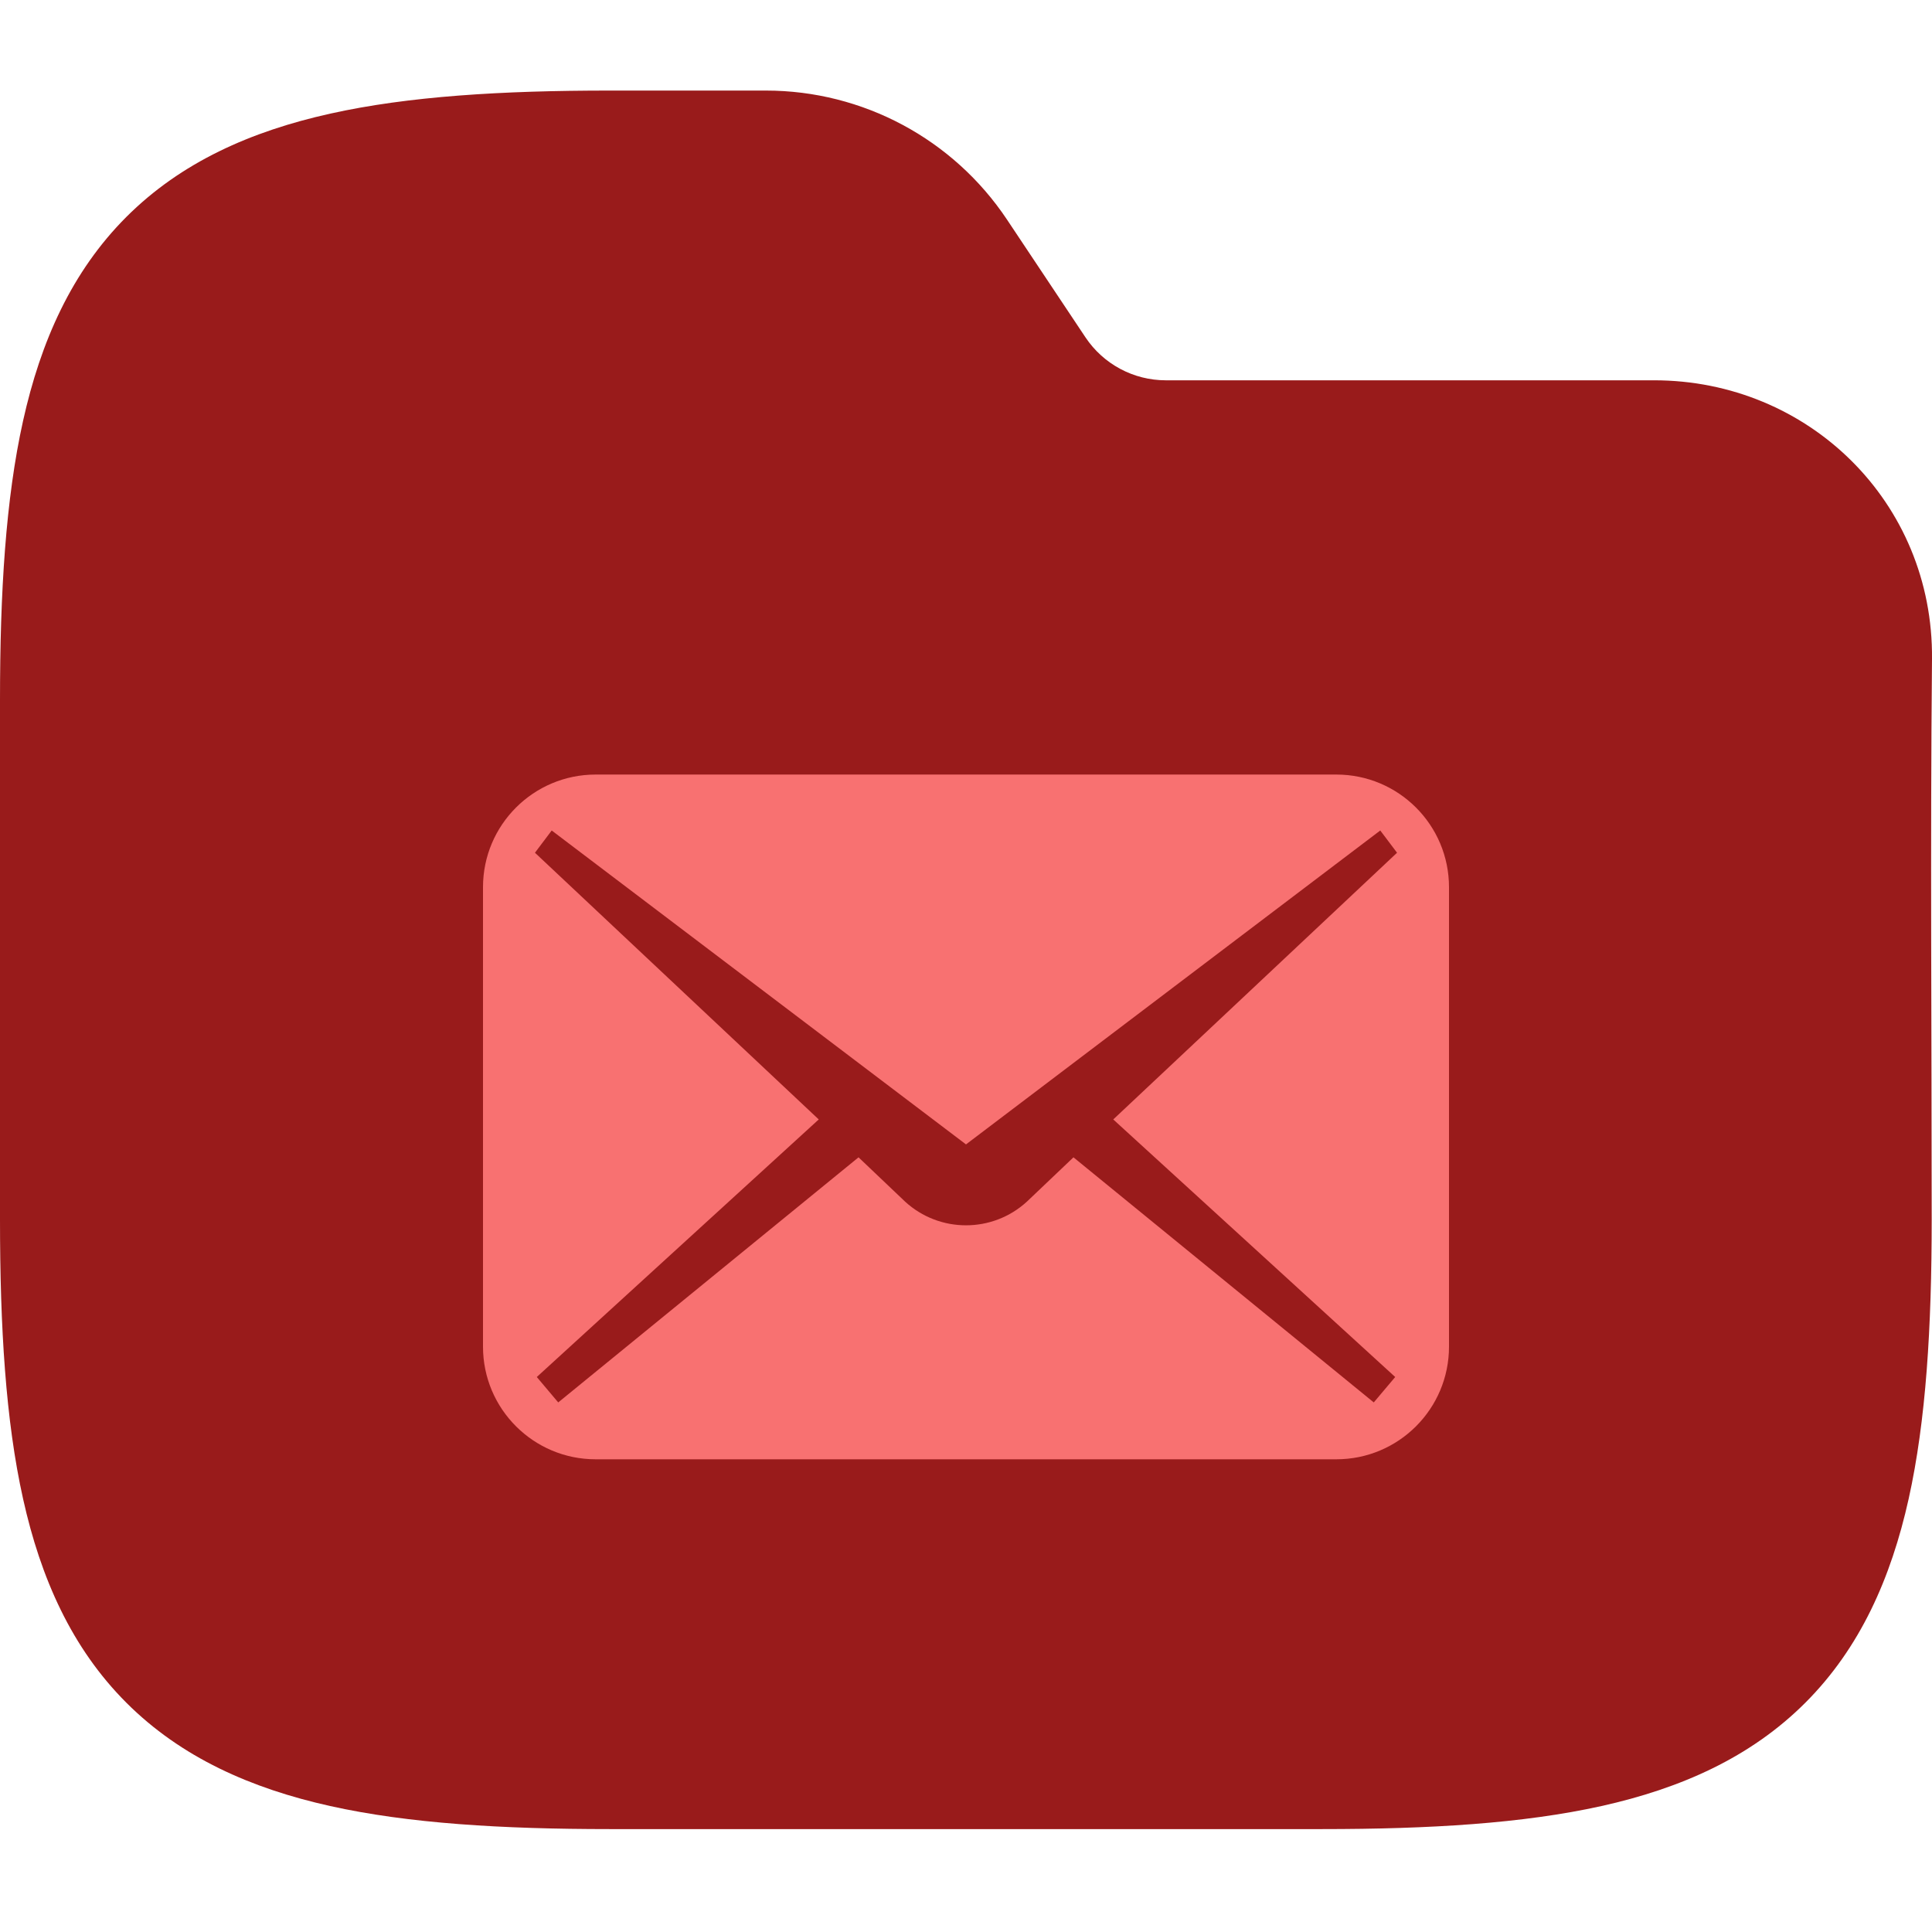 <svg width="64" height="64" viewBox="0 0 64 64" fill="none" xmlns="http://www.w3.org/2000/svg">
<g clip-path="url(#clip0_714_2584)">
<path fill-rule="evenodd" clip-rule="evenodd" d="M10.941 3.764C13.534 3.187 16.623 3 20.195 3H25.371C28.58 3 31.577 4.604 33.358 7.274L35.957 11.174C36.551 12.064 37.55 12.598 38.619 12.598H54.794C59.906 12.598 64.048 16.634 64 21.83C63.941 28.018 63.99 34.208 63.99 40.396C63.99 43.968 63.803 47.057 63.227 49.65C62.642 52.28 61.616 54.593 59.804 56.405C57.992 58.217 55.679 59.243 53.049 59.828C50.456 60.404 47.367 60.591 43.795 60.591H20.195C16.623 60.591 13.534 60.404 10.941 59.828C8.311 59.243 5.999 58.217 4.186 56.405C2.374 54.593 1.348 52.28 0.764 49.65C0.187 47.057 0 43.968 0 40.396V23.195C0 19.623 0.187 16.535 0.764 13.941C1.348 11.311 2.374 8.999 4.186 7.186C5.999 5.374 8.311 4.348 10.941 3.764Z" fill="#991B1B"/>
<path d="M44.268 25.658H19.732C17.671 25.658 16 27.329 16 29.39V44.61C16 46.671 17.671 48.341 19.732 48.341H44.268C46.329 48.341 48 46.671 48 44.61V29.39C48 27.329 46.329 25.658 44.268 25.658ZM46.218 45.615L45.508 46.457L35.56 38.338L34.019 39.804C32.877 40.852 31.123 40.852 29.981 39.804L28.44 38.338L18.492 46.457L17.782 45.615L27.122 37.083L17.721 28.248L18.276 27.511L32 37.91L45.723 27.511L46.279 28.248L36.878 37.083L46.218 45.615Z" fill="#F87171"/>
</g>
<defs>
<clipPath id="clip0_714_2584">
<rect width="64" height="64" fill="white"/>
</clipPath>
</defs>
</svg>
